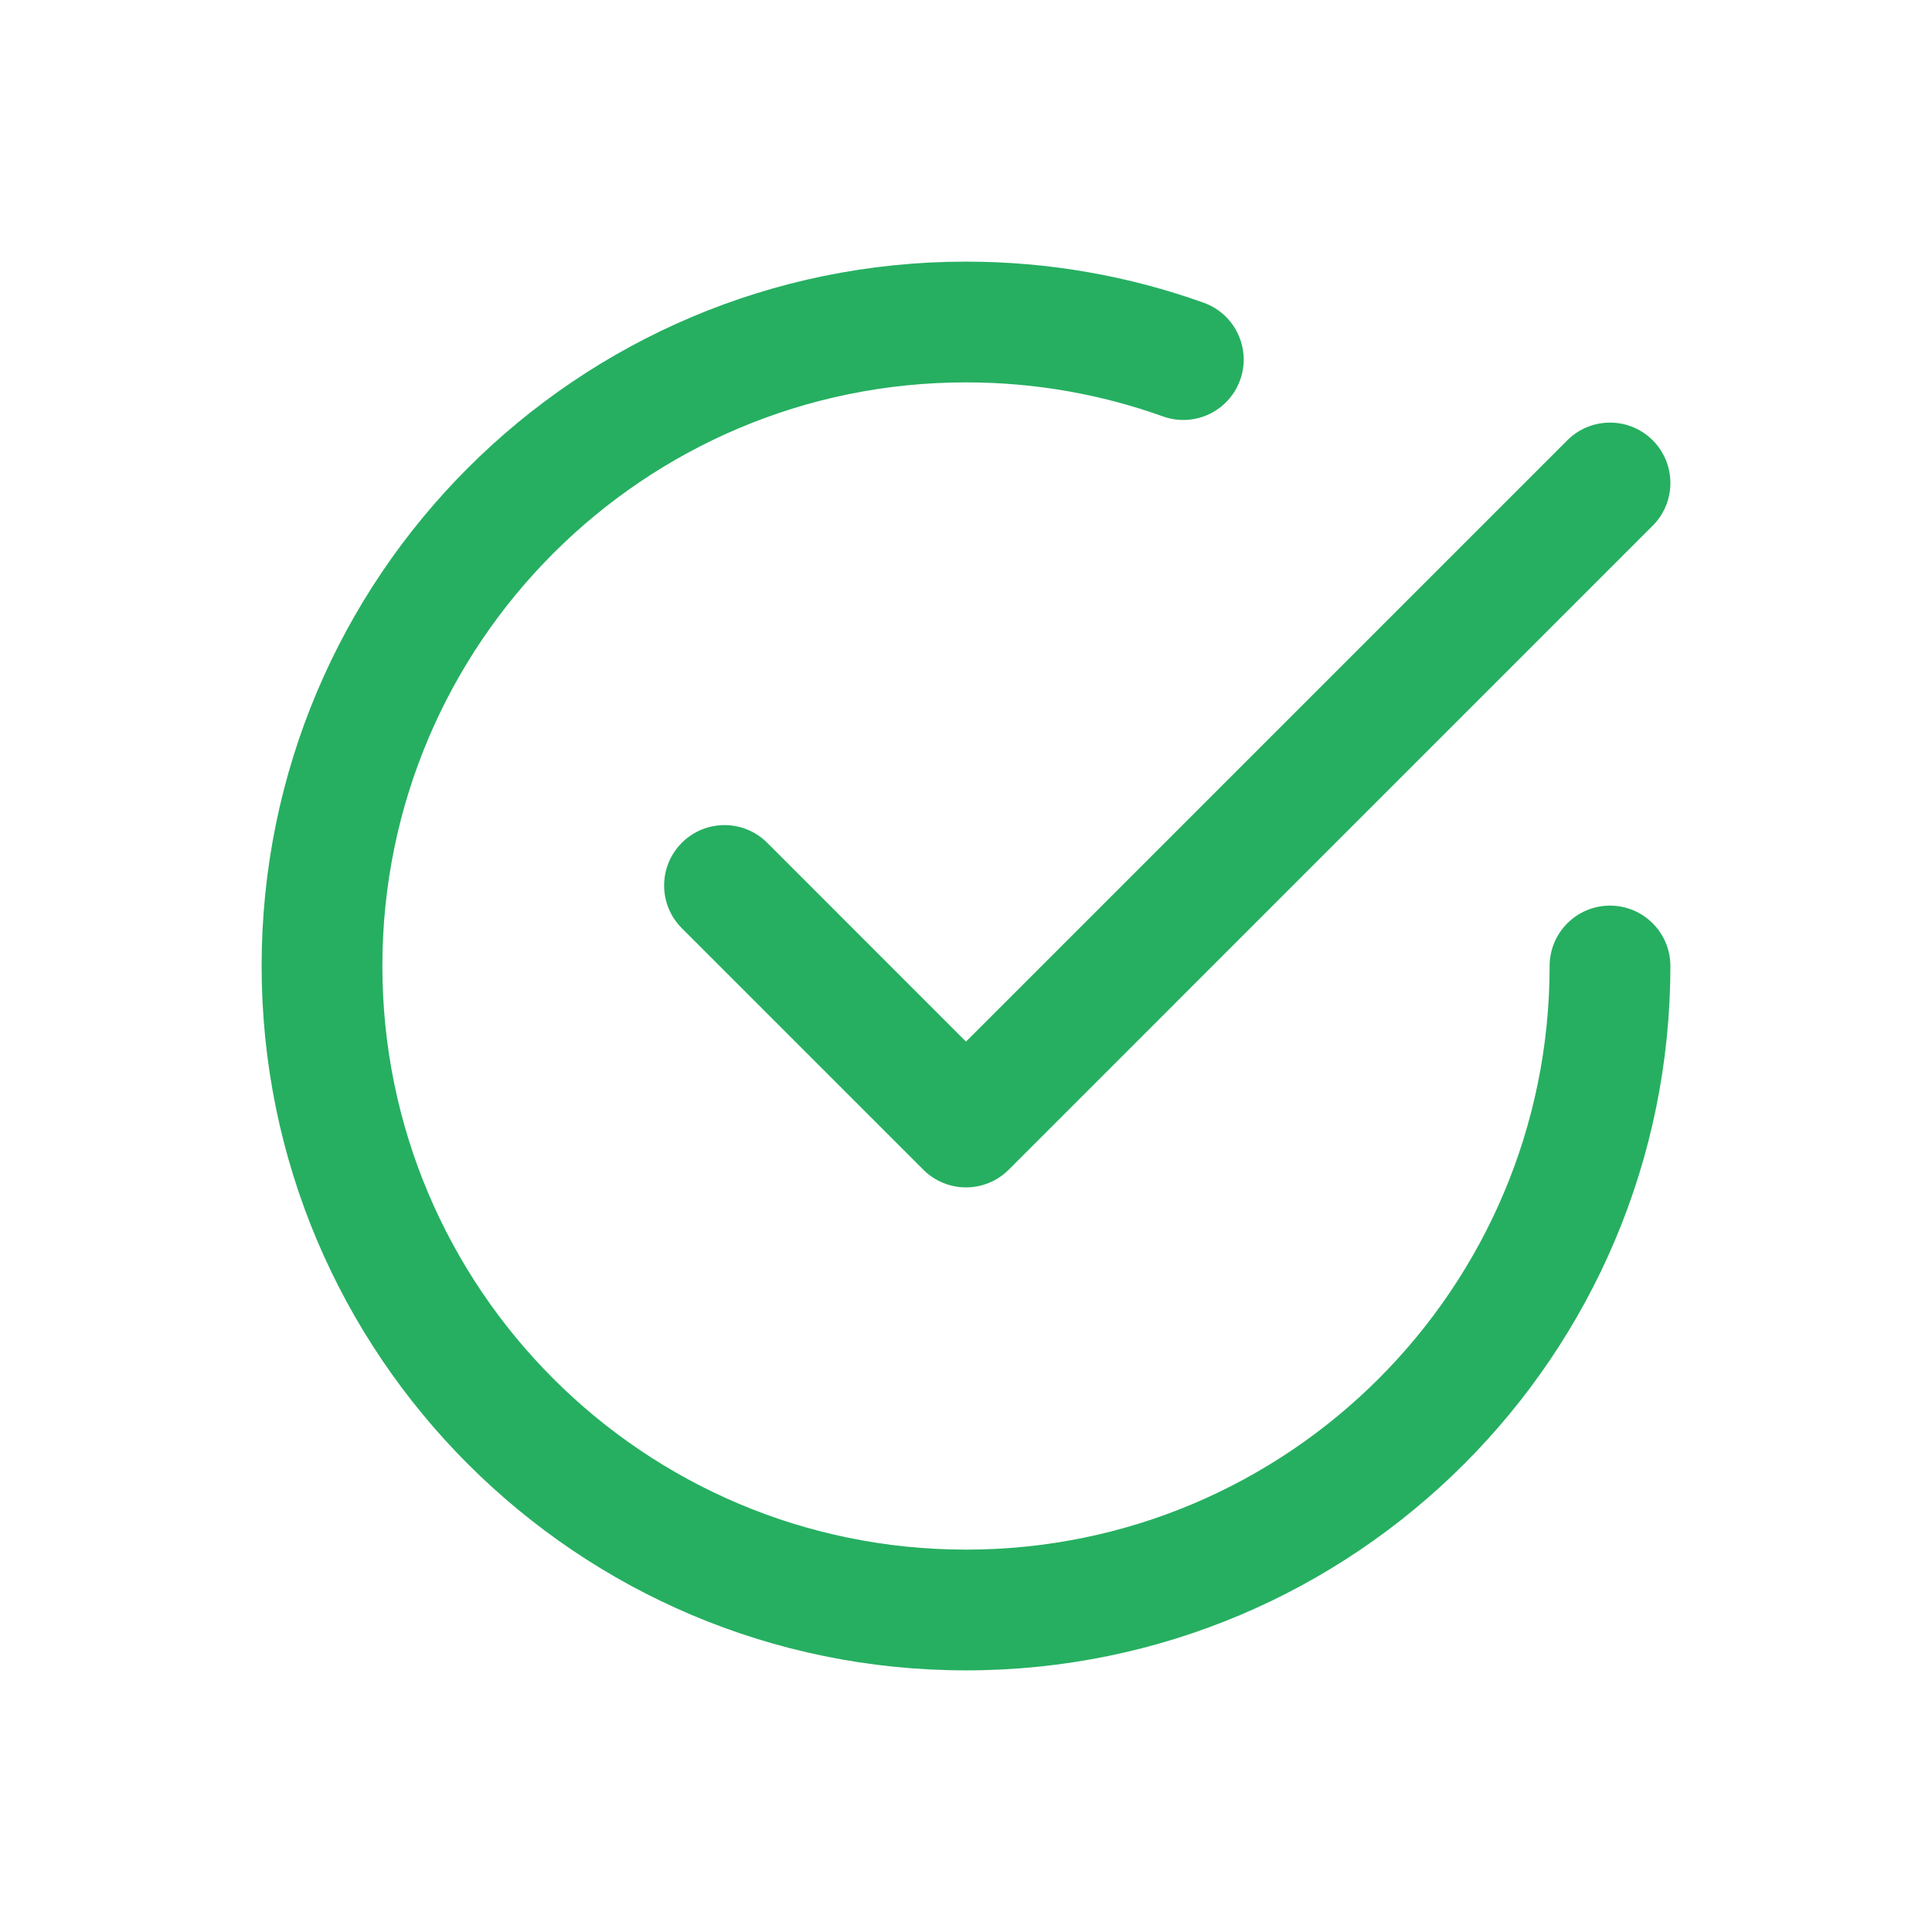 <svg width="36" height="36" viewBox="0 0 36 36" fill="none" xmlns="http://www.w3.org/2000/svg">
<path fill-rule="evenodd" clip-rule="evenodd" d="M12.705 15.704C13.144 15.265 13.856 15.265 14.296 15.704L18 19.409L29.205 8.204C29.644 7.765 30.356 7.765 30.796 8.204C31.235 8.644 31.235 9.356 30.796 9.795L18.796 21.796C18.356 22.235 17.644 22.235 17.205 21.796L12.705 17.296C12.265 16.856 12.265 16.144 12.705 15.704Z" fill="#26AF61"/>
<path fill-rule="evenodd" clip-rule="evenodd" d="M18 7.125C11.994 7.125 7.125 11.994 7.125 18C7.125 24.006 11.994 28.875 18 28.875C24.006 28.875 28.875 24.006 28.875 18C28.875 17.379 29.379 16.875 30 16.875C30.621 16.875 31.125 17.379 31.125 18C31.125 25.249 25.249 31.125 18 31.125C10.751 31.125 4.875 25.249 4.875 18C4.875 10.751 10.751 4.875 18 4.875C19.552 4.875 21.044 5.145 22.429 5.641C23.014 5.851 23.318 6.495 23.108 7.08C22.898 7.665 22.254 7.969 21.669 7.759C20.525 7.349 19.29 7.125 18 7.125Z" fill="#26AF61"/>
</svg>
